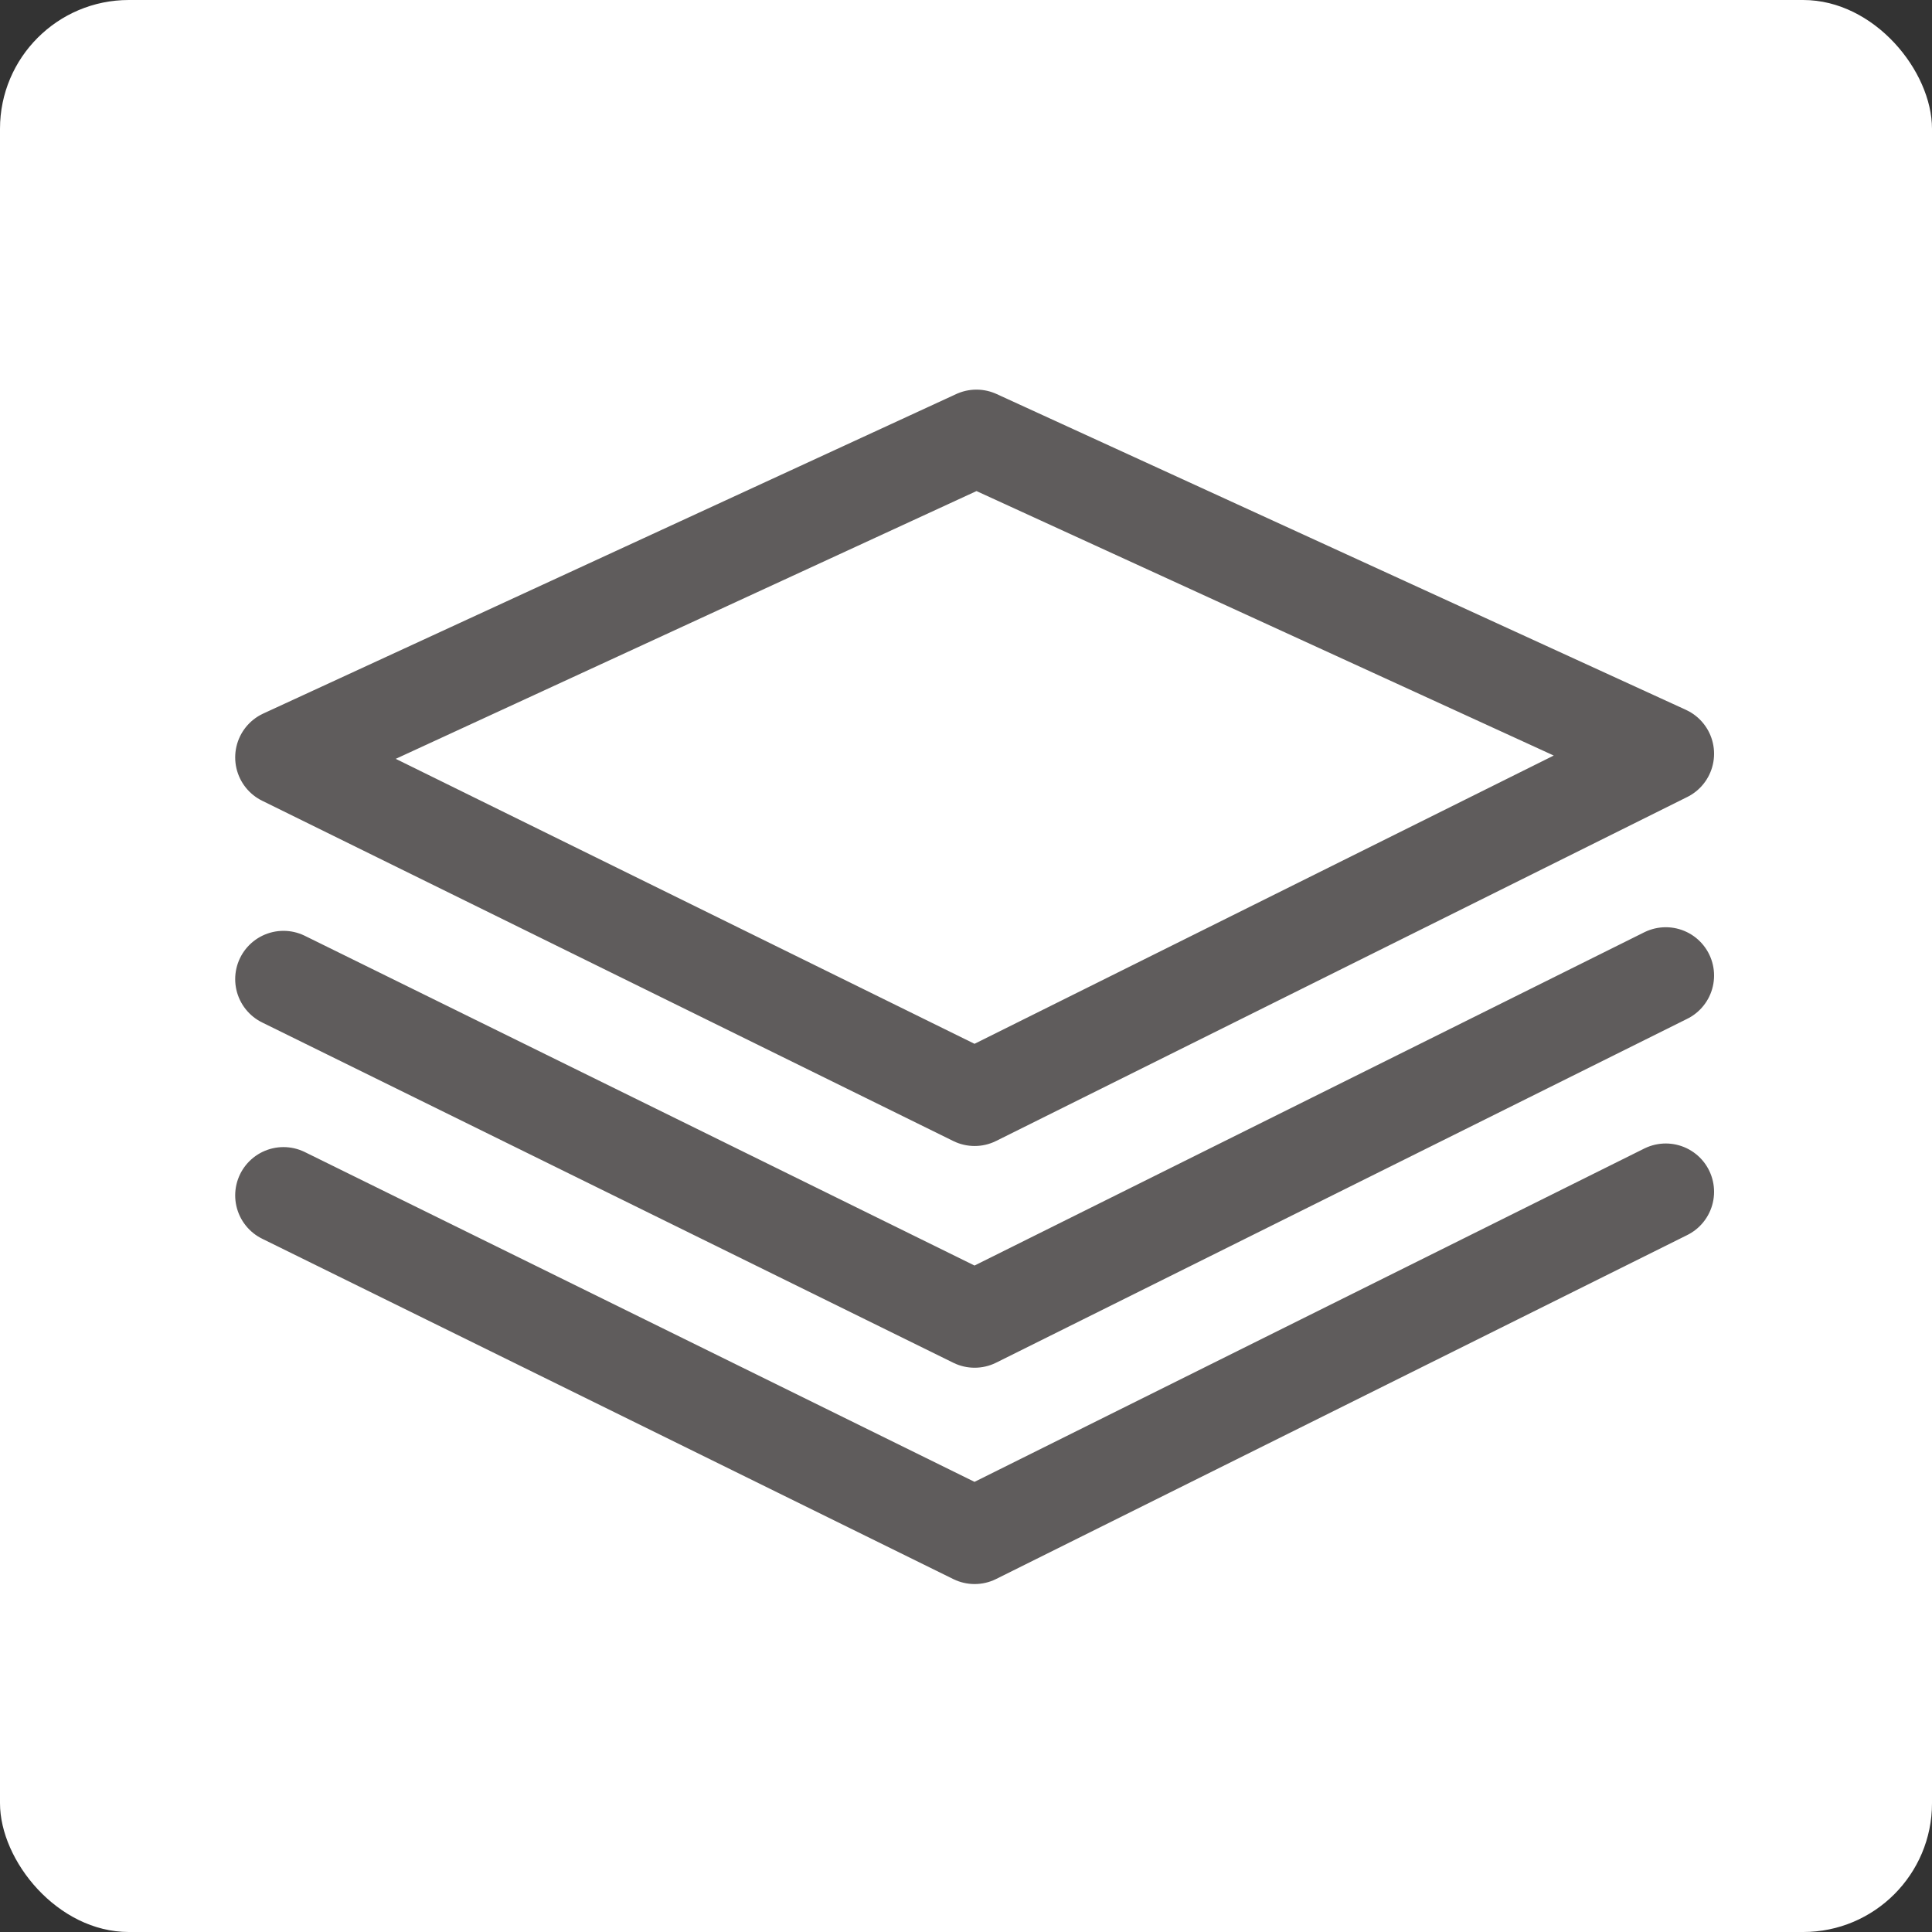 <svg width="30" height="30" viewBox="0 0 30 30" fill="none" xmlns="http://www.w3.org/2000/svg">
<rect x="0" y="0" width="30" height="30" fill="#333333" stroke="none"/>
<rect width="30" height="30" rx="2" fill="white"/>
<path d="M25.866 15.148L15.134 20.488L4.402 15.204M25.866 18.506L15.134 23.847L4.402 18.562M15.162 6.8L25.866 11.704L15.134 17.045L4.402 11.761L15.162 6.8Z" stroke="#5F5C5C" stroke-width="1.5" stroke-linecap="round" stroke-linejoin="round"/>
</svg>
